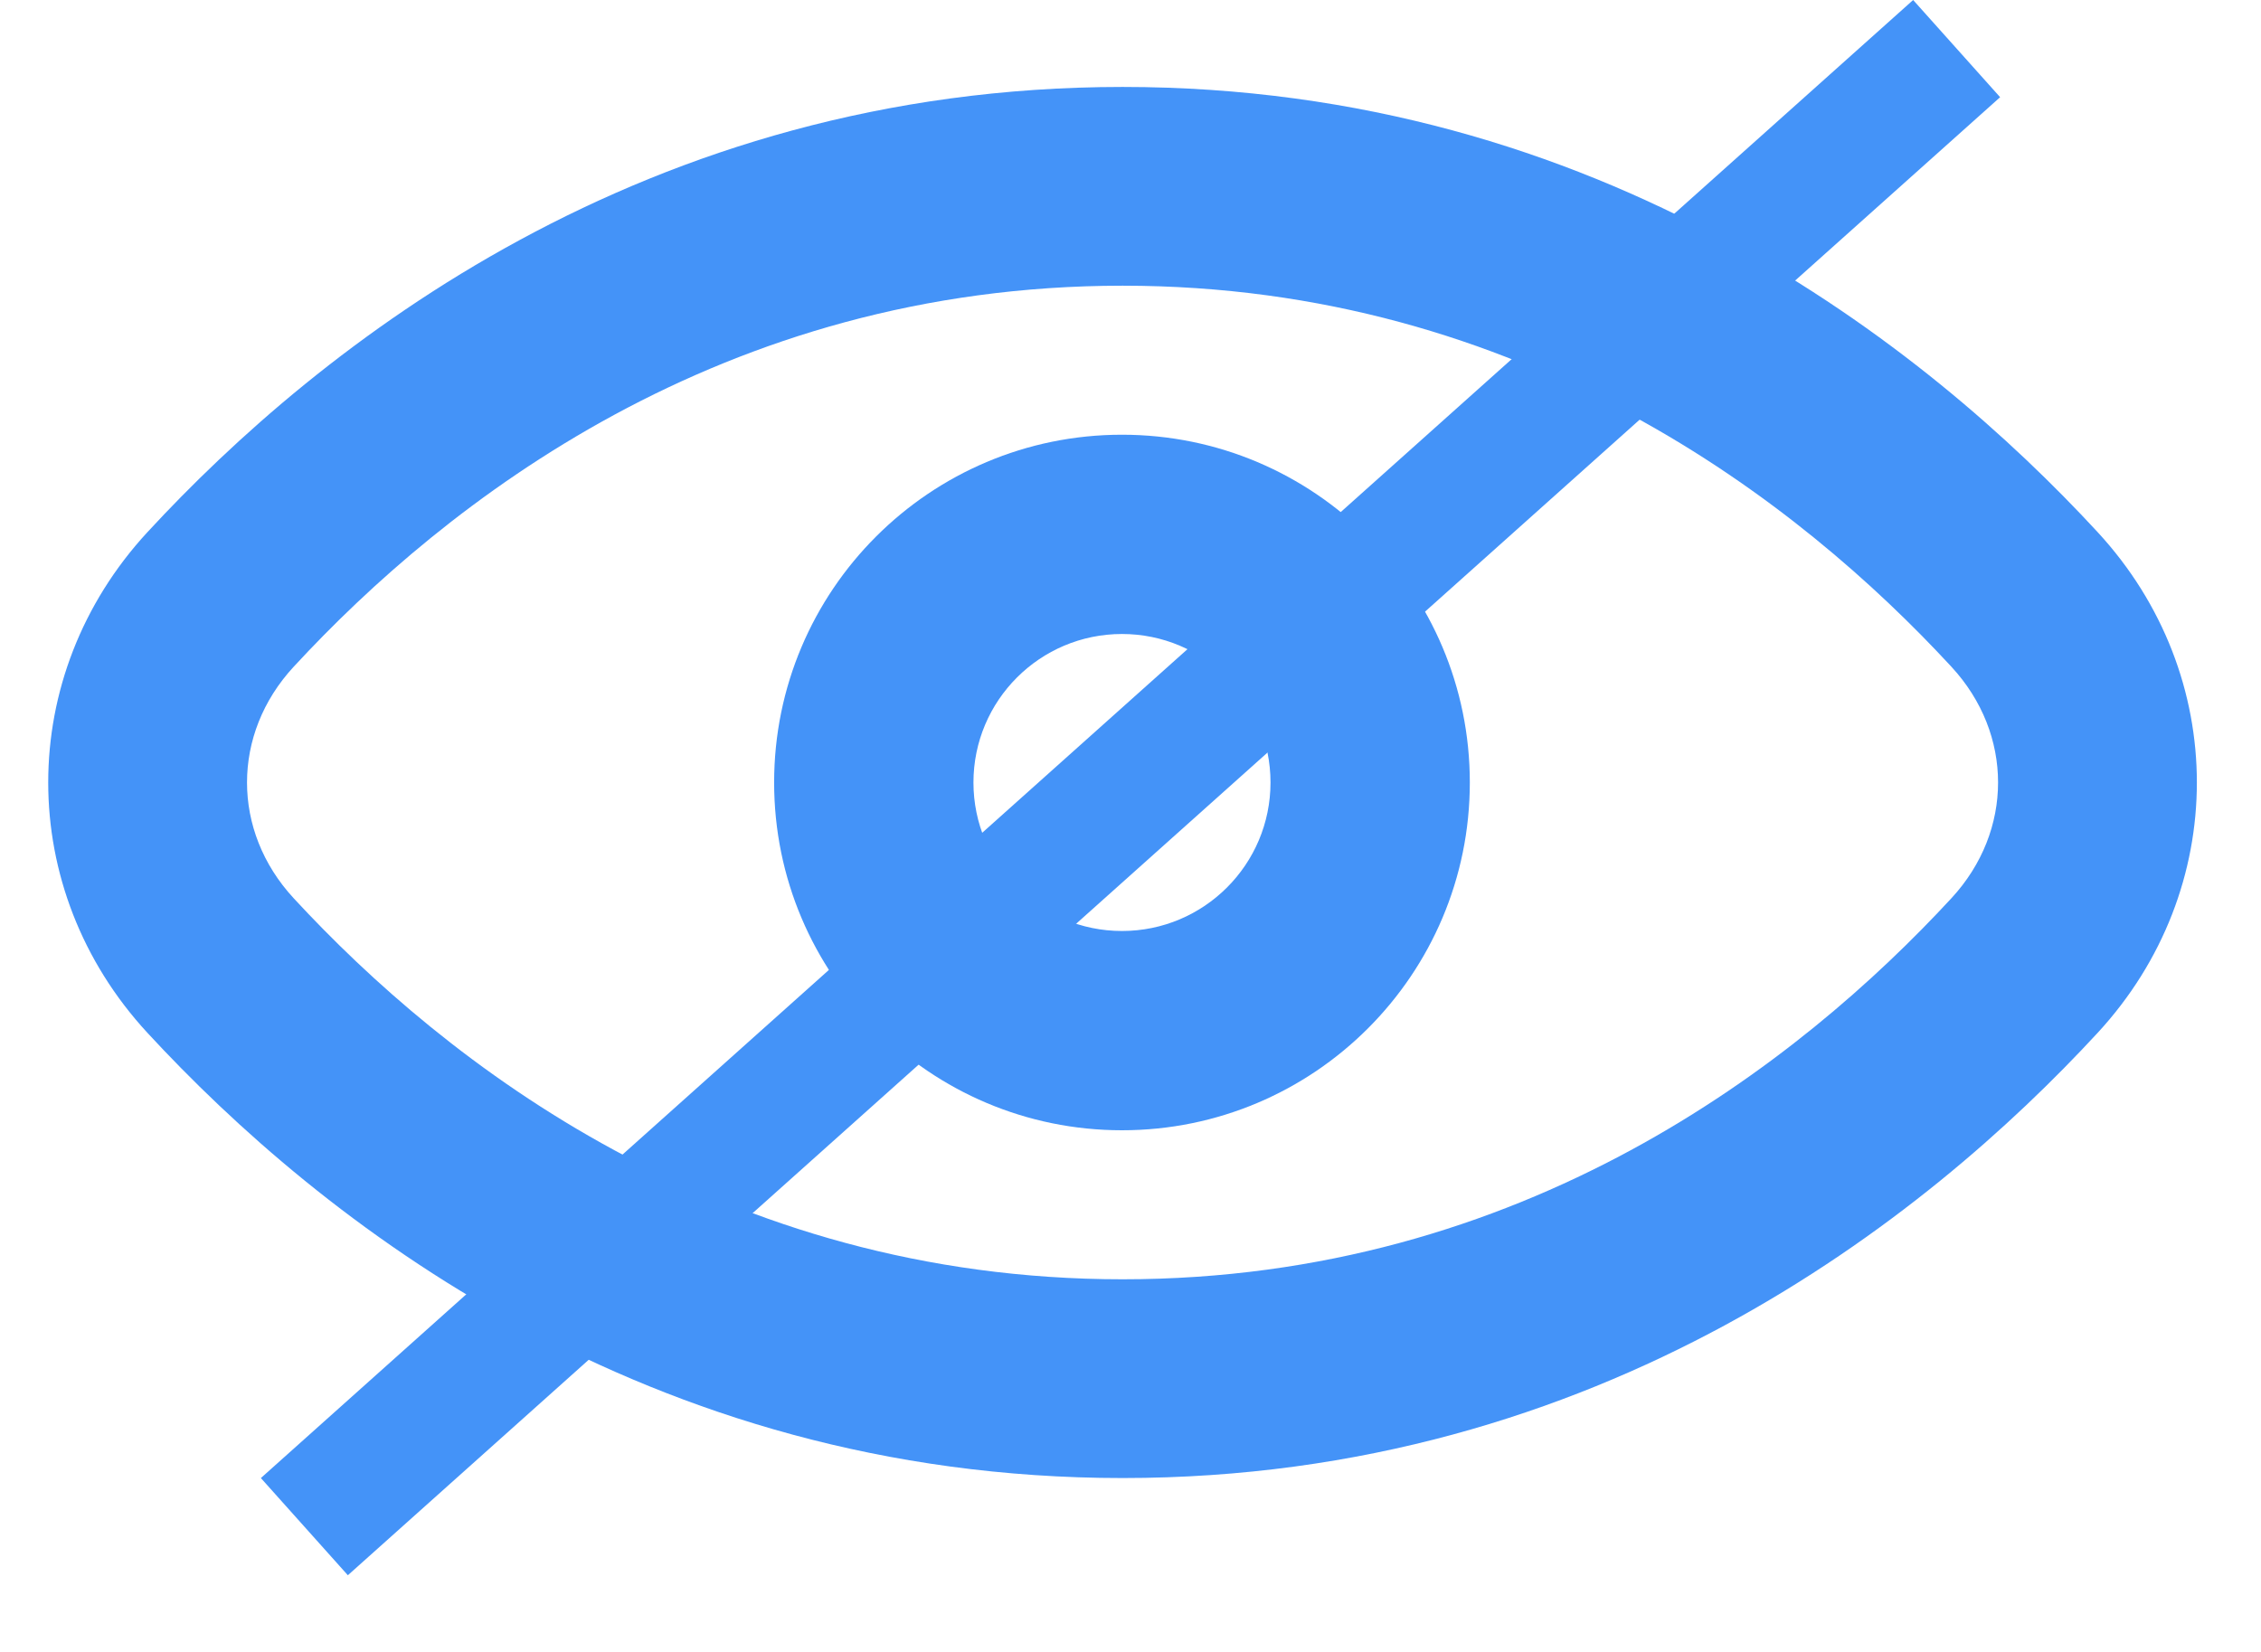 <svg width="52" height="38" viewBox="0 0 26 19" fill="none" xmlns="http://www.w3.org/2000/svg">
<path fill-rule="evenodd" clip-rule="evenodd" d="M12.902 13C15.111 13 16.902 11.209 16.902 9C16.902 6.791 15.111 5 12.902 5C10.693 5 8.902 6.791 8.902 9C8.902 11.209 10.693 13 12.902 13ZM12.902 10.708C11.959 10.708 11.194 9.943 11.194 9C11.194 8.057 11.959 7.292 12.902 7.292C13.845 7.292 14.61 8.057 14.61 9C14.61 9.943 13.845 10.708 12.902 10.708Z" fill="#4493F8"/>
<path fill-rule="evenodd" clip-rule="evenodd" d="M12.909 1C7.41 1 3.67 3.982 1.696 6.12C0.174 7.768 0.174 10.232 1.696 11.88C3.67 14.018 7.41 17 12.909 17C18.407 17 22.147 14.018 24.121 11.88C25.643 10.232 25.643 7.768 24.121 6.12C22.147 3.982 18.407 1 12.909 1ZM3.376 7.67C5.124 5.777 8.299 3.286 12.909 3.286C17.518 3.286 20.693 5.777 22.441 7.67C23.155 8.443 23.155 9.557 22.441 10.33C20.693 12.223 17.518 14.714 12.909 14.714C8.299 14.714 5.124 12.223 3.376 10.33C2.662 9.557 2.662 8.443 3.376 7.67Z" fill="#4493F8"/>
<line x1="22.5" y1="0.559" x2="3.5" y2="17.559" stroke="#4493F8" stroke-width="1.5"/>
</svg>
